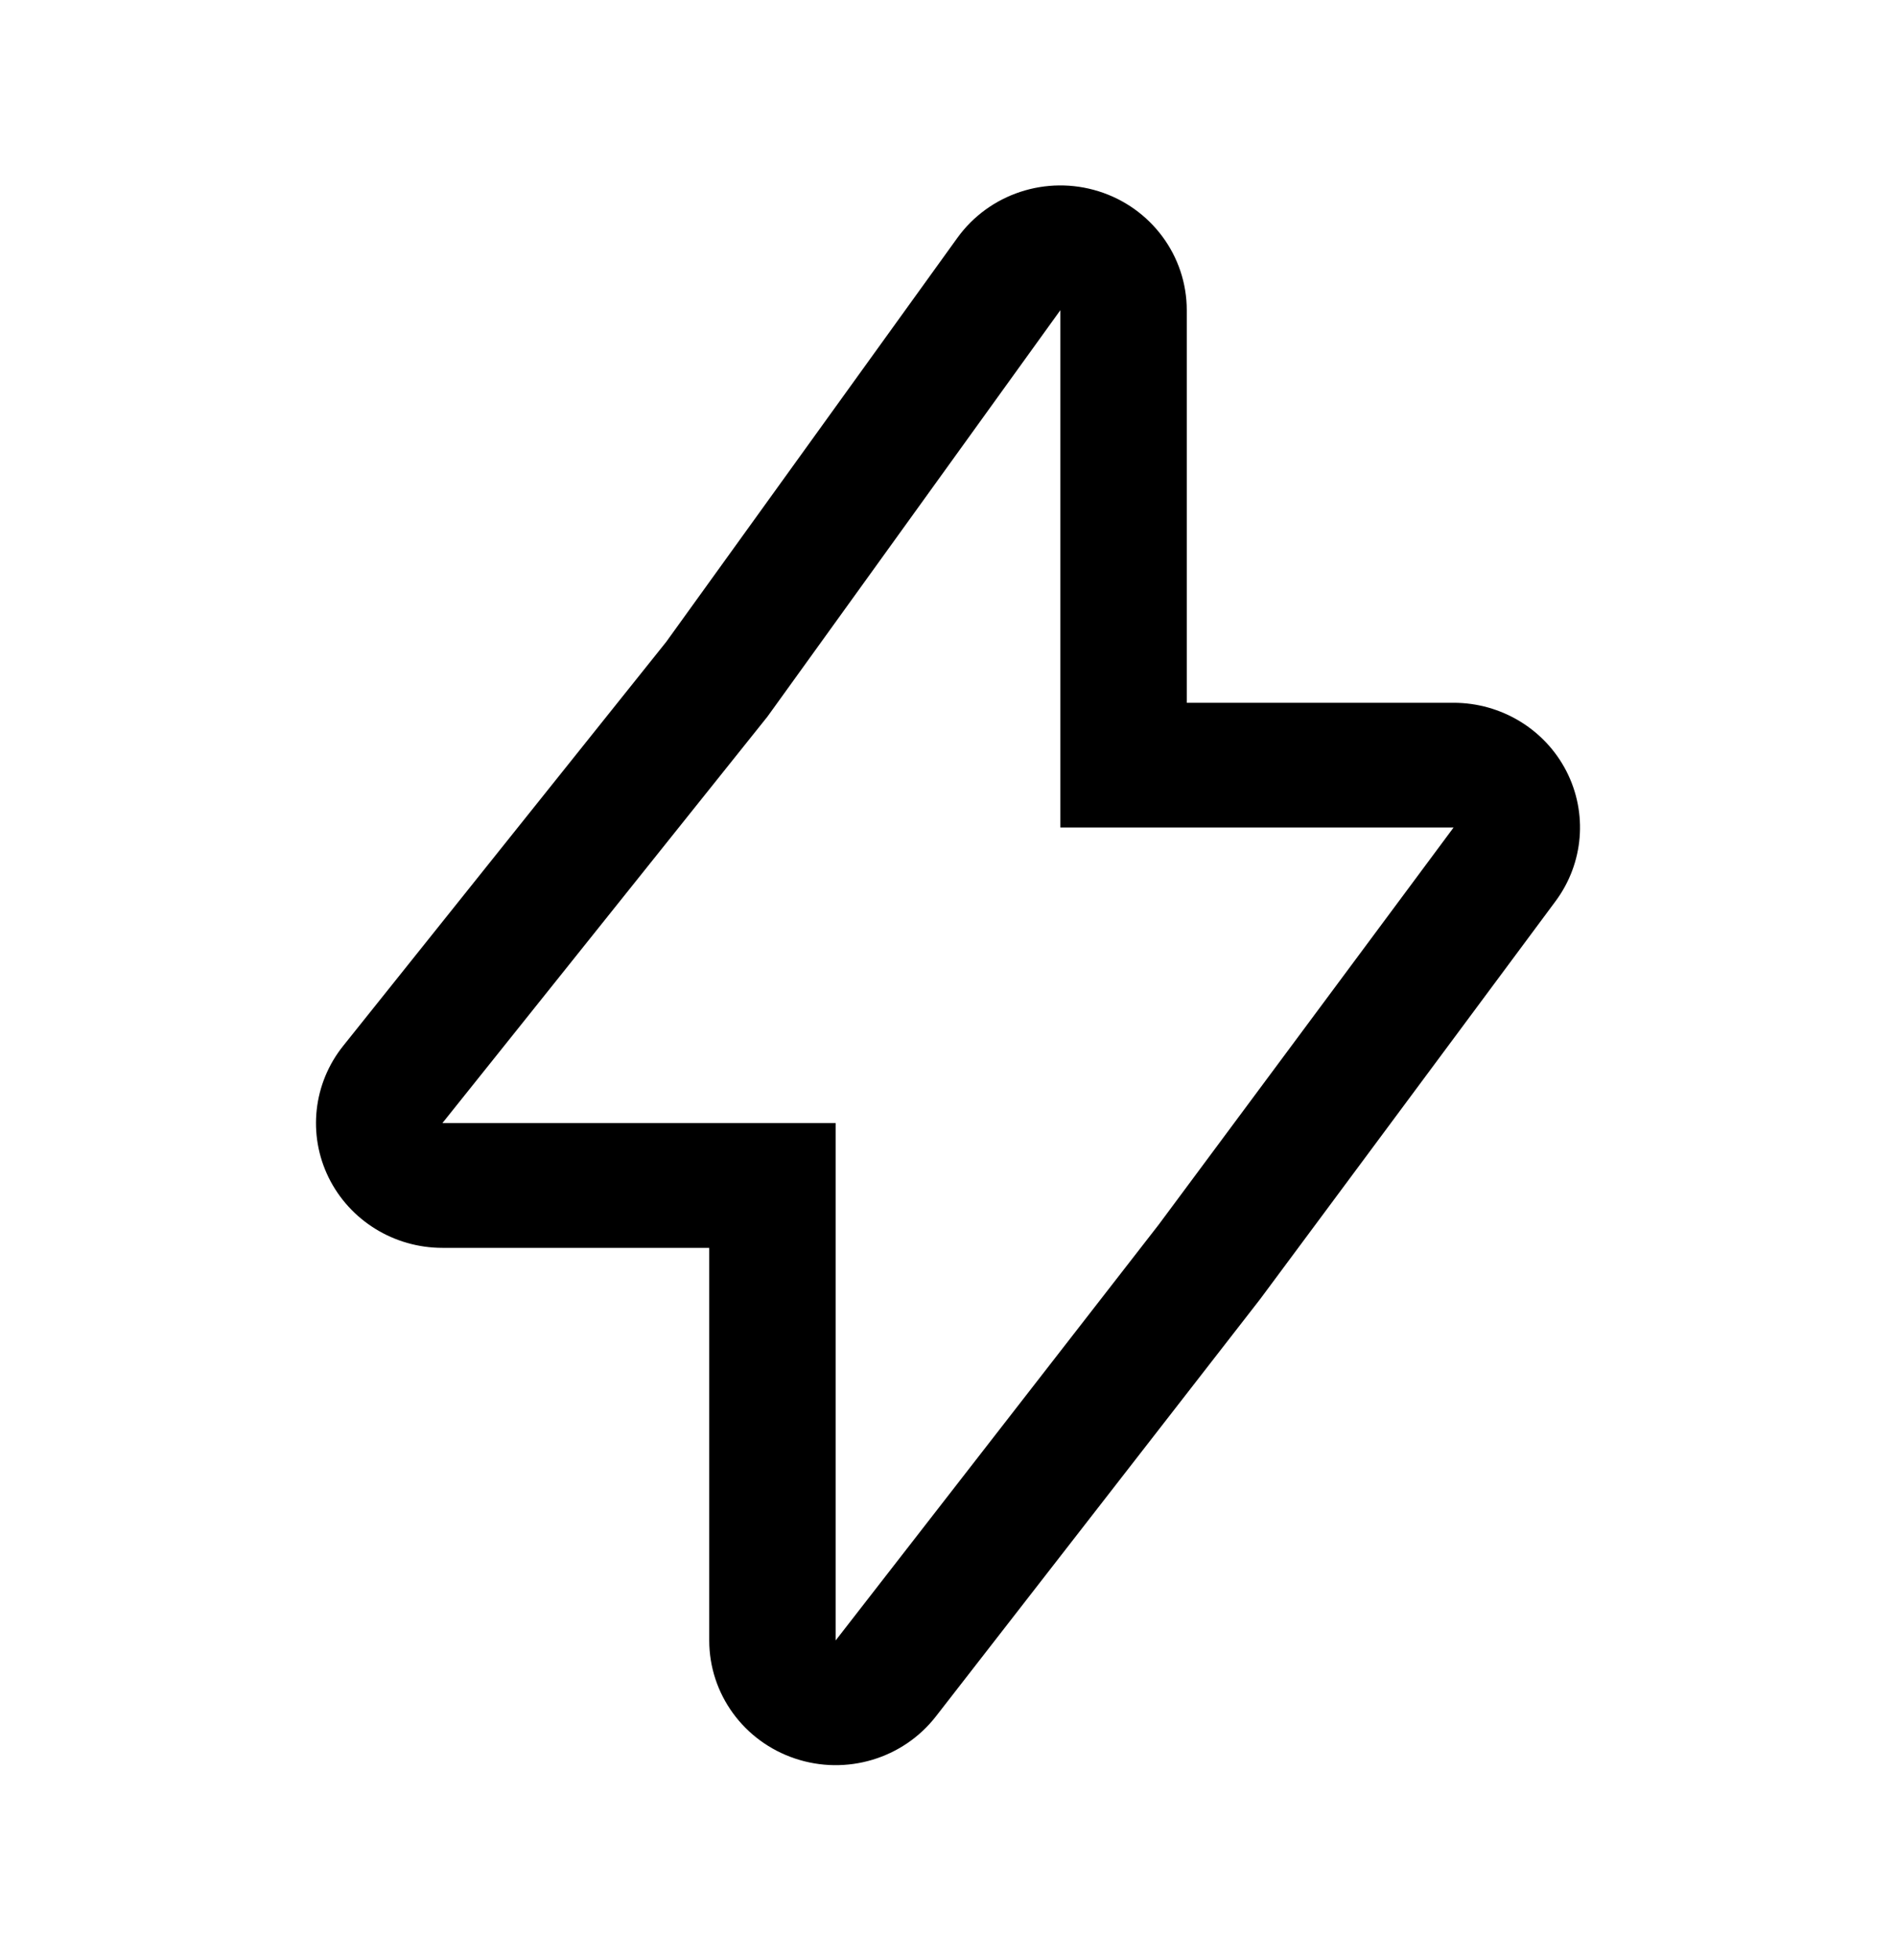 <svg width="30" height="31" viewBox="0 0 30 31" fill="none" xmlns="http://www.w3.org/2000/svg">
<path fill-rule="evenodd" clip-rule="evenodd" d="M16.778 13.086H23L18.333 19.368L13.222 25.943V17.761H7L12.143 11.333L16.778 4.905V13.086ZM10.542 10.15L15.148 3.762C15.652 3.063 16.557 2.765 17.386 3.026C18.215 3.287 18.778 4.047 18.778 4.905V11.114H23C23.753 11.114 24.443 11.532 24.784 12.194C25.125 12.857 25.059 13.652 24.613 14.252L19.947 20.534C19.938 20.546 19.929 20.557 19.921 20.568L14.809 27.143C14.288 27.813 13.391 28.082 12.58 27.81C11.768 27.539 11.222 26.788 11.222 25.943V19.734H7C6.234 19.734 5.535 19.302 5.2 18.622C4.866 17.942 4.955 17.133 5.43 16.54L10.542 10.15Z" fill="black"/>
</svg>
